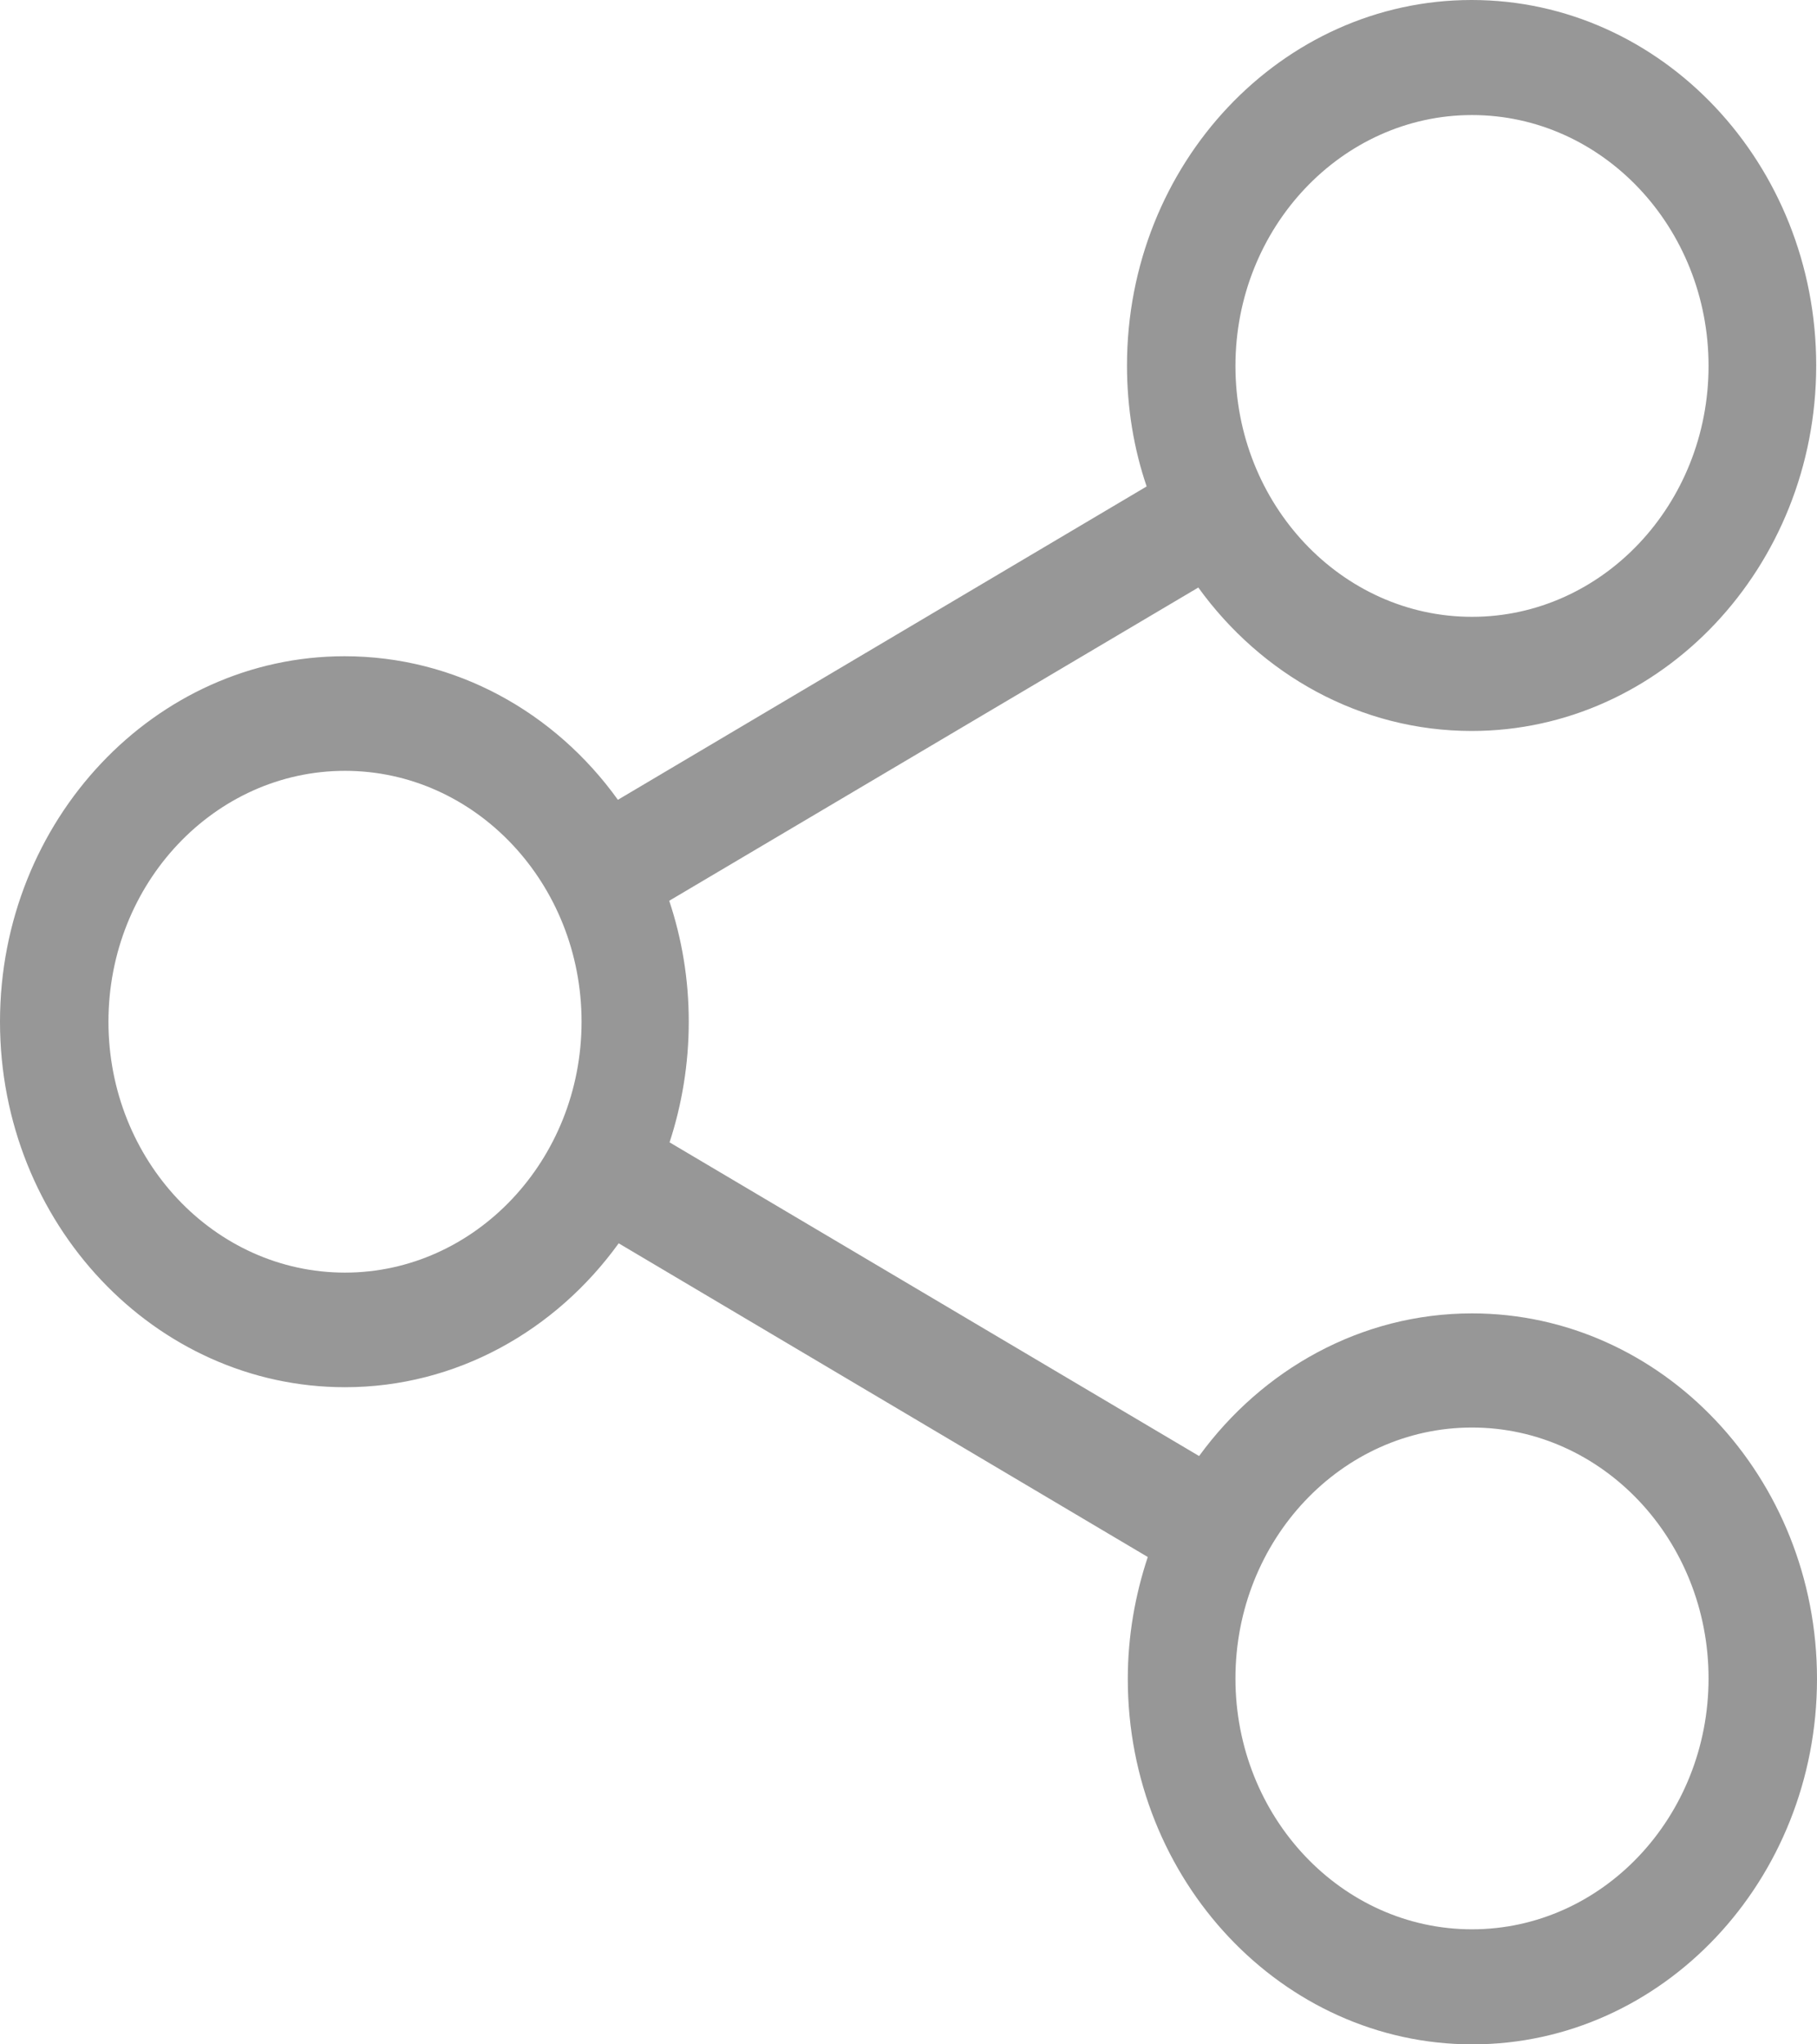 <svg width="16" height="18" viewBox="0 0 16 18" fill="none" xmlns="http://www.w3.org/2000/svg">
<path d="M12.962 11.564C11.986 11.564 11.115 12.057 10.559 12.82L5.896 10.058C6.005 9.725 6.065 9.366 6.065 8.996C6.065 8.623 6.005 8.267 5.893 7.931L10.552 5.173C11.105 5.939 11.979 6.436 12.959 6.436C14.629 6.436 15.993 4.993 15.993 3.218C15.993 1.443 14.633 0 12.959 0C11.285 0 9.924 1.443 9.924 3.218C9.924 3.592 9.984 3.951 10.097 4.283L5.441 7.042C4.888 6.272 4.014 5.778 3.034 5.778C1.364 5.778 0 7.221 0 8.996C0 10.772 1.364 12.214 3.038 12.214C4.018 12.214 4.892 11.717 5.448 10.947L10.107 13.709C9.995 14.046 9.931 14.408 9.931 14.782C9.931 16.554 11.292 18 12.966 18C14.64 18 16 16.557 16 14.782C16 13.007 14.636 11.564 12.962 11.564ZM12.962 1.013C14.111 1.013 15.045 2.003 15.045 3.222C15.045 4.44 14.111 5.431 12.962 5.431C11.813 5.431 10.879 4.44 10.879 3.222C10.879 2.003 11.817 1.013 12.962 1.013ZM3.038 11.205C1.889 11.205 0.955 10.215 0.955 8.996C0.955 7.778 1.889 6.787 3.038 6.787C4.187 6.787 5.121 7.778 5.121 8.996C5.121 10.215 4.183 11.205 3.038 11.205ZM12.962 16.987C11.813 16.987 10.879 15.997 10.879 14.778C10.879 13.56 11.813 12.569 12.962 12.569C14.111 12.569 15.045 13.56 15.045 14.778C15.045 15.997 14.111 16.987 12.962 16.987Z" fill="#979797"/>
</svg>

